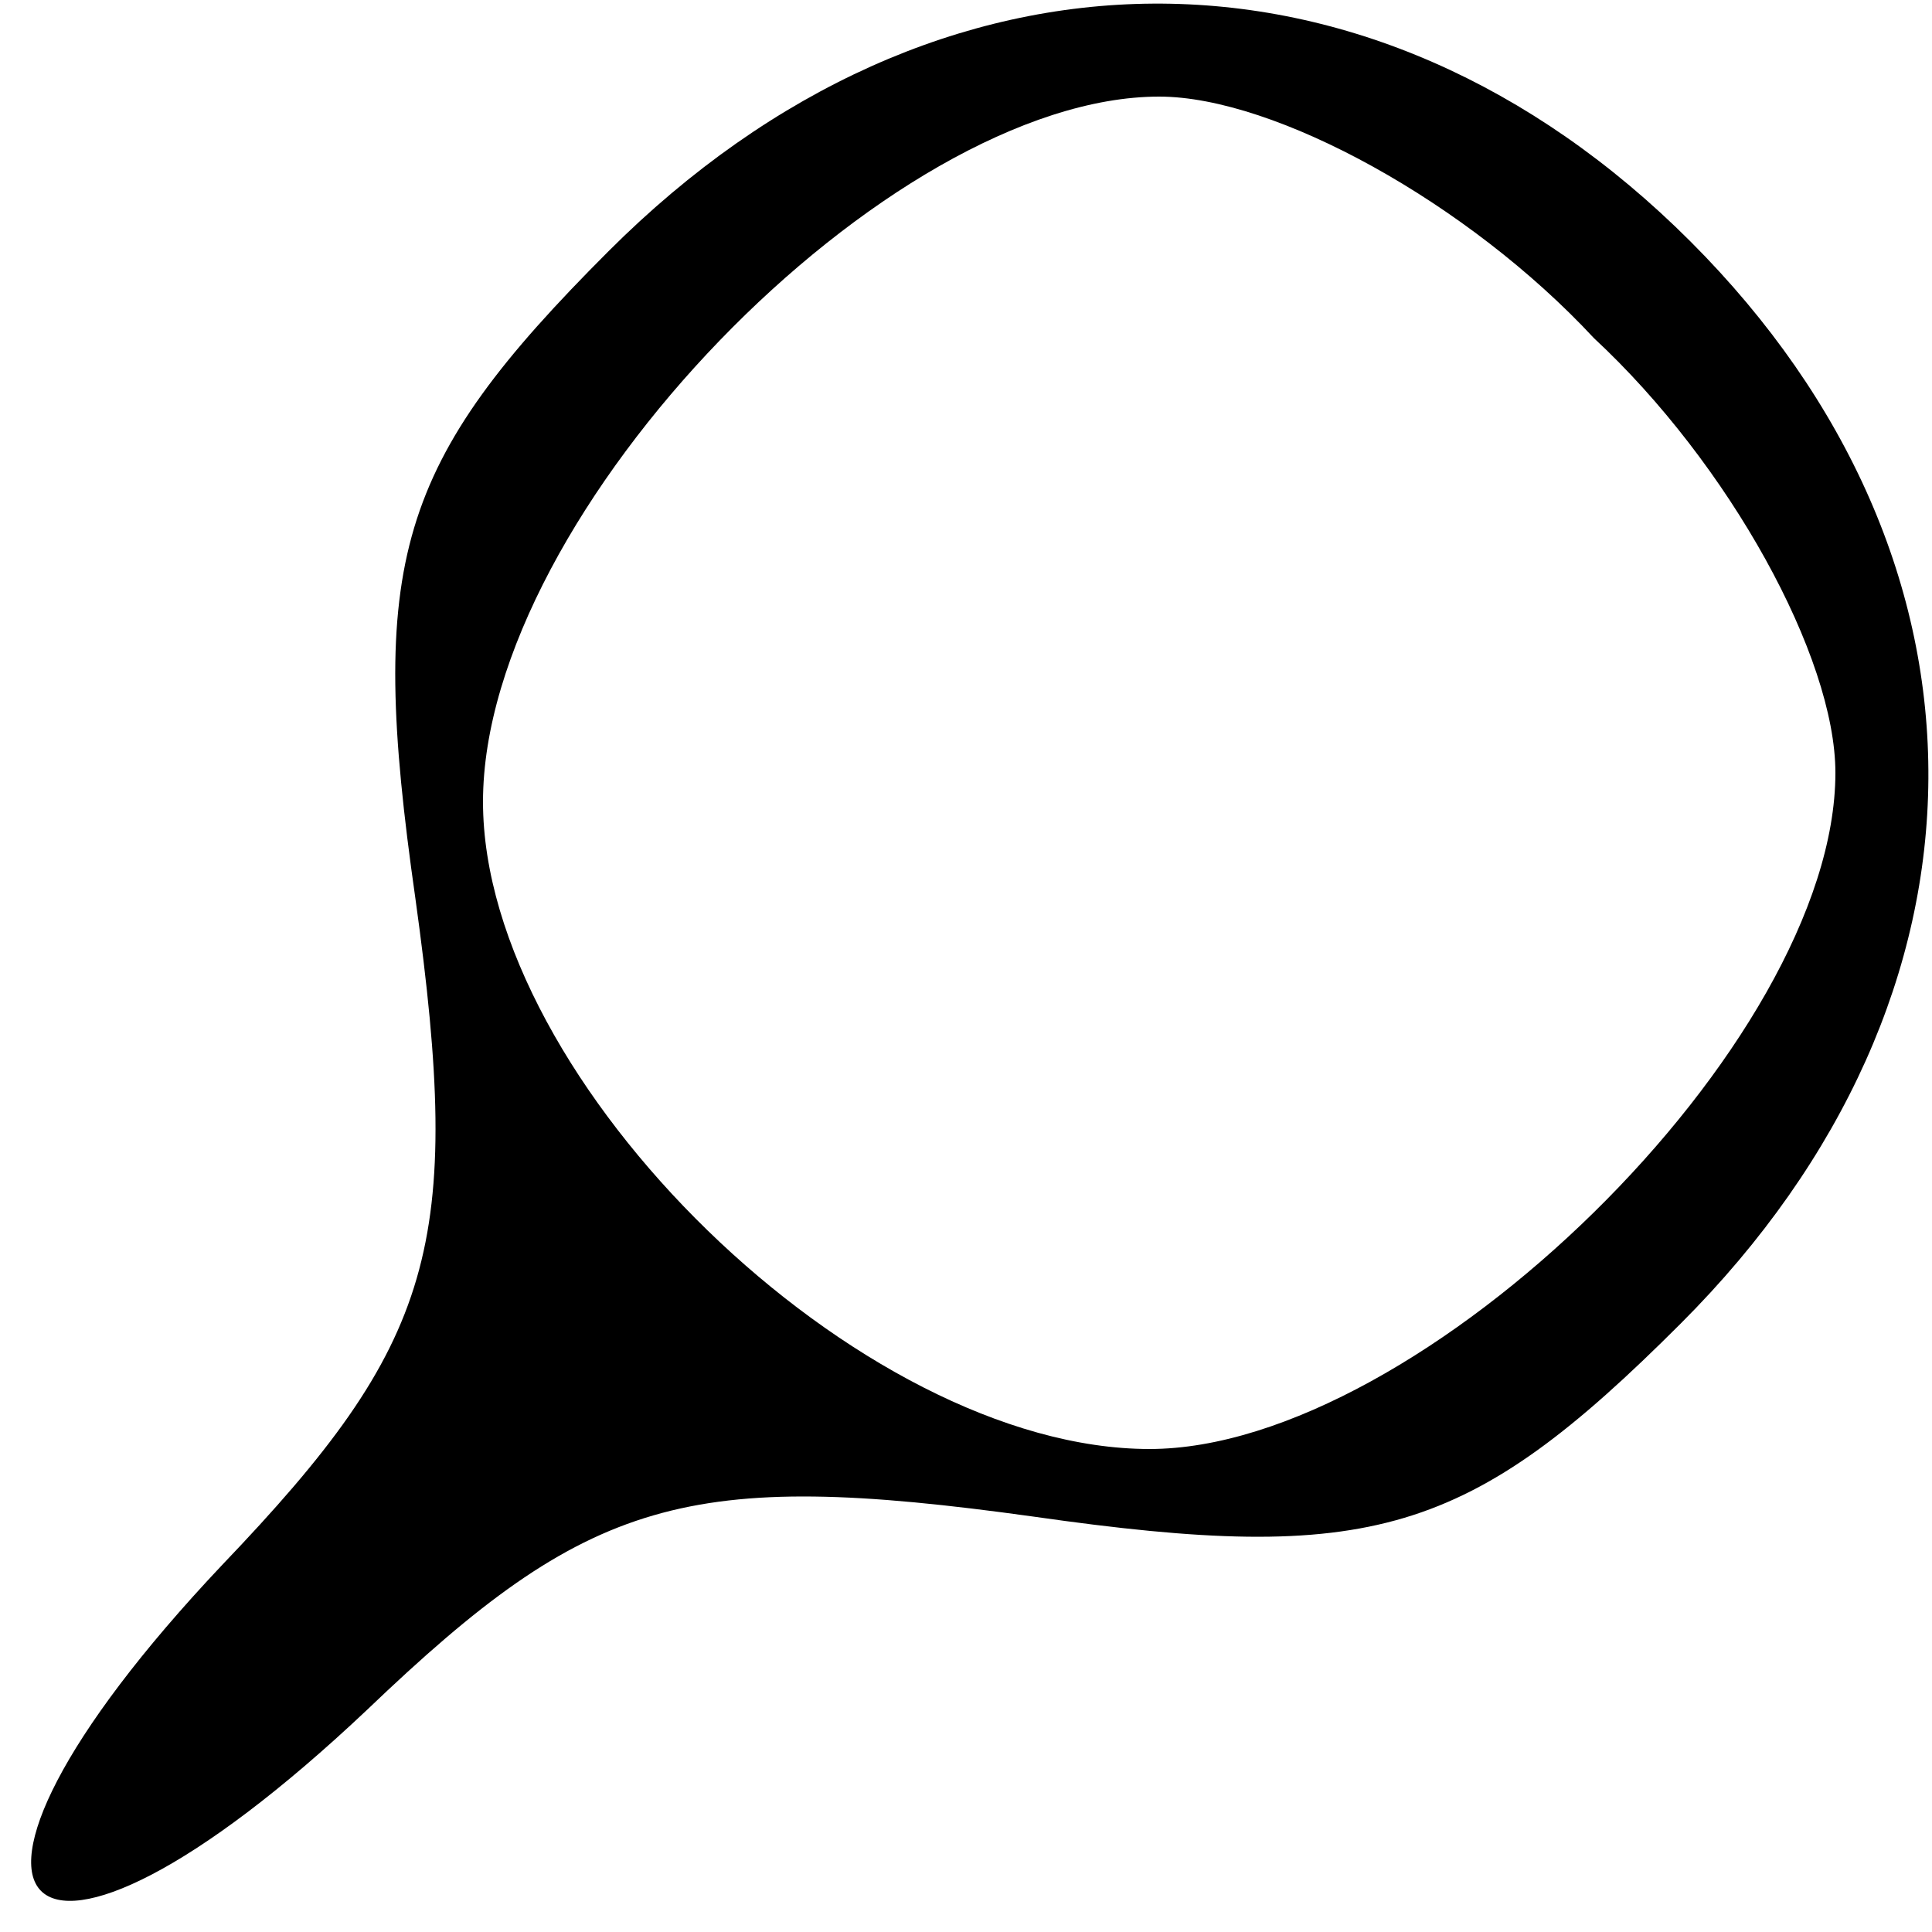 <?xml version="1.0" standalone="no"?>
<!DOCTYPE svg PUBLIC "-//W3C//DTD SVG 20010904//EN"
 "http://www.w3.org/TR/2001/REC-SVG-20010904/DTD/svg10.dtd">
<svg version="1.0" xmlns="http://www.w3.org/2000/svg"
 width="20pt" height="20pt" viewBox="0 0 20 20"
 preserveAspectRatio="xMidYMid meet">

<g transform="translate(0,20) scale(0.1,-0.1)"
fill="#000000" stroke="none">
<path d="M63 174 c-22 -22 -25 -32 -20 -67 5 -36 2 -46 -20 -69 -34 -36 -21
-49 15 -15 23 22 33 25 69 20 35 -5 45 -2 67 20 34 34 34 79 1 112 -33 33 -78
33 -112 -1z m102 -9 c14 -13 25 -33 25 -45 0 -28 -43 -70 -71 -70 -30 0 -69
38 -69 67 0 30 42 73 70 73 12 0 32 -11 45 -25z"/>
</g>
</svg>

